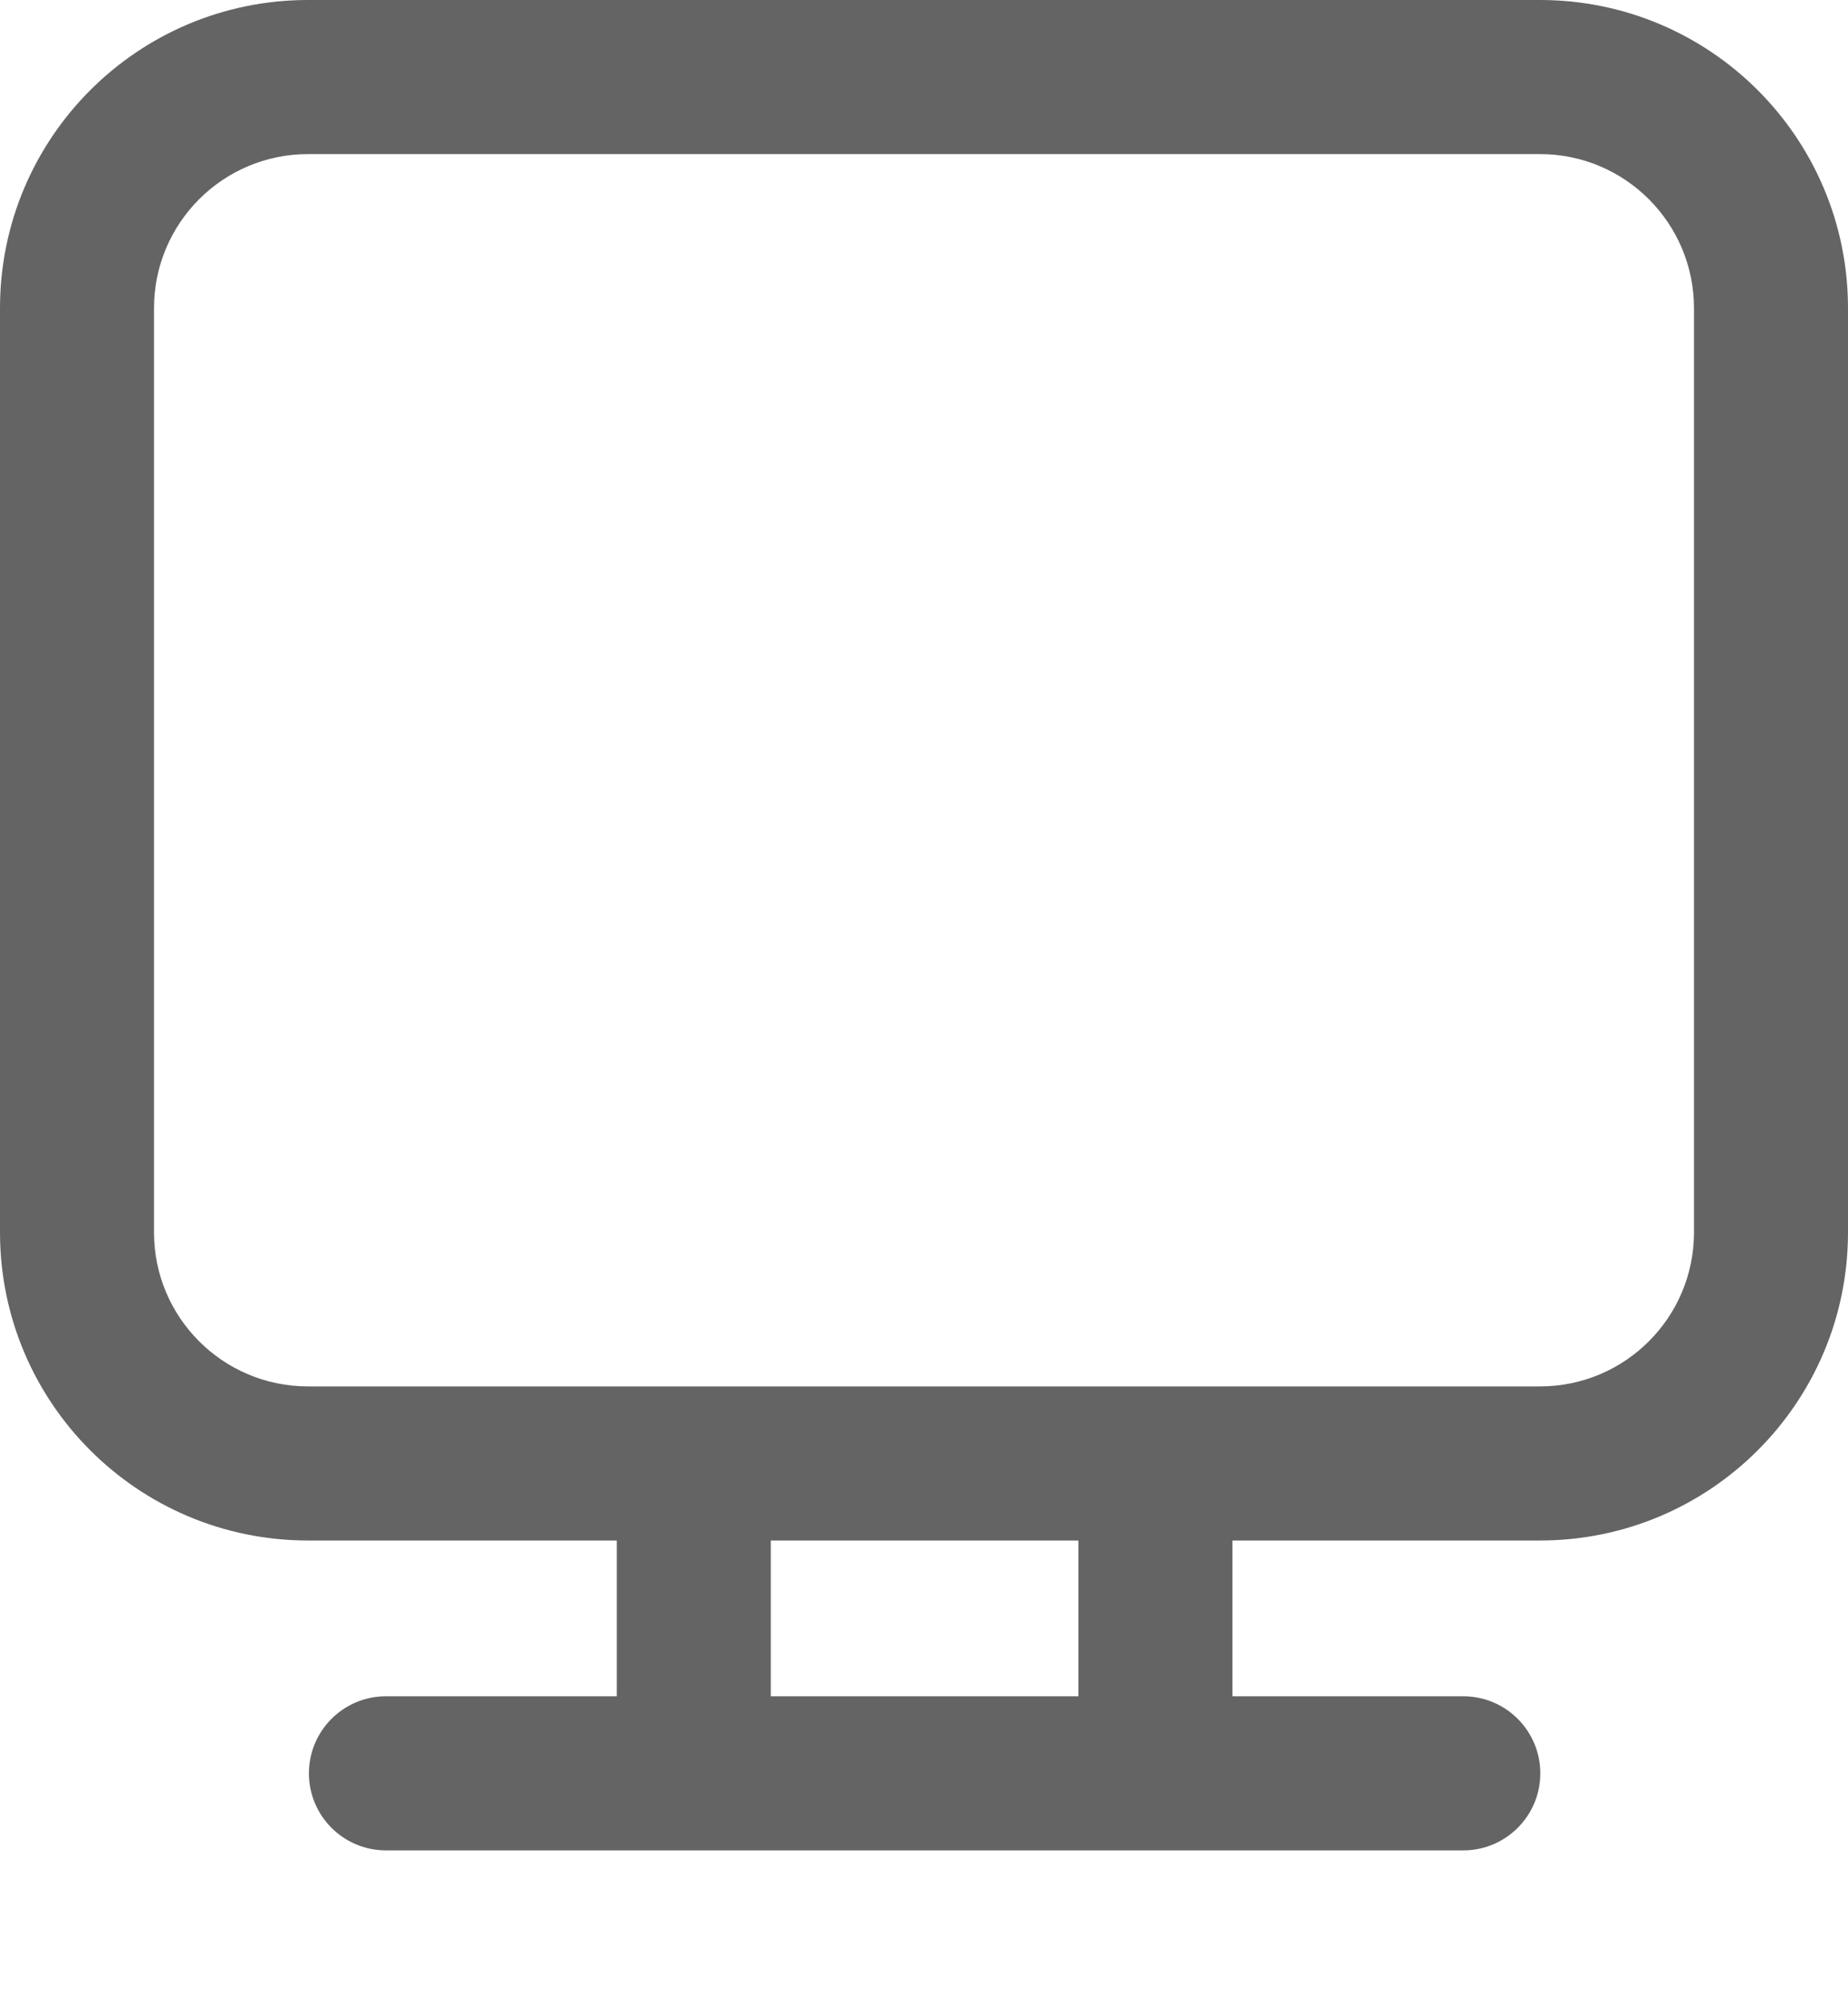 <svg viewBox="0 0 12 13" fill="none" xmlns="http://www.w3.org/2000/svg">
<path d="M2 0C0.895 0 0 0.895 0 2V7.997C0 9.102 0.895 9.997 2 9.997H4.005V11.008L2.506 11.008C2.23 11.008 2.006 11.232 2.006 11.508C2.006 11.784 2.23 12.008 2.506 12.008L9.502 12.008C9.778 12.008 10.002 11.784 10.002 11.508C10.002 11.232 9.778 11.008 9.502 11.008L8.003 11.008V9.997H10C11.105 9.997 12 9.102 12 7.997V2C12 0.895 11.105 0 10 0H2ZM7.003 9.997V11.008L5.005 11.008V9.997H7.003ZM1 2C1 1.448 1.448 1 2 1H10C10.552 1 11 1.448 11 2V7.997C11 8.55 10.552 8.997 10 8.997H2C1.448 8.997 1 8.55 1 7.997V2Z" fill="black" fill-opacity="0.606"/>
</svg>
